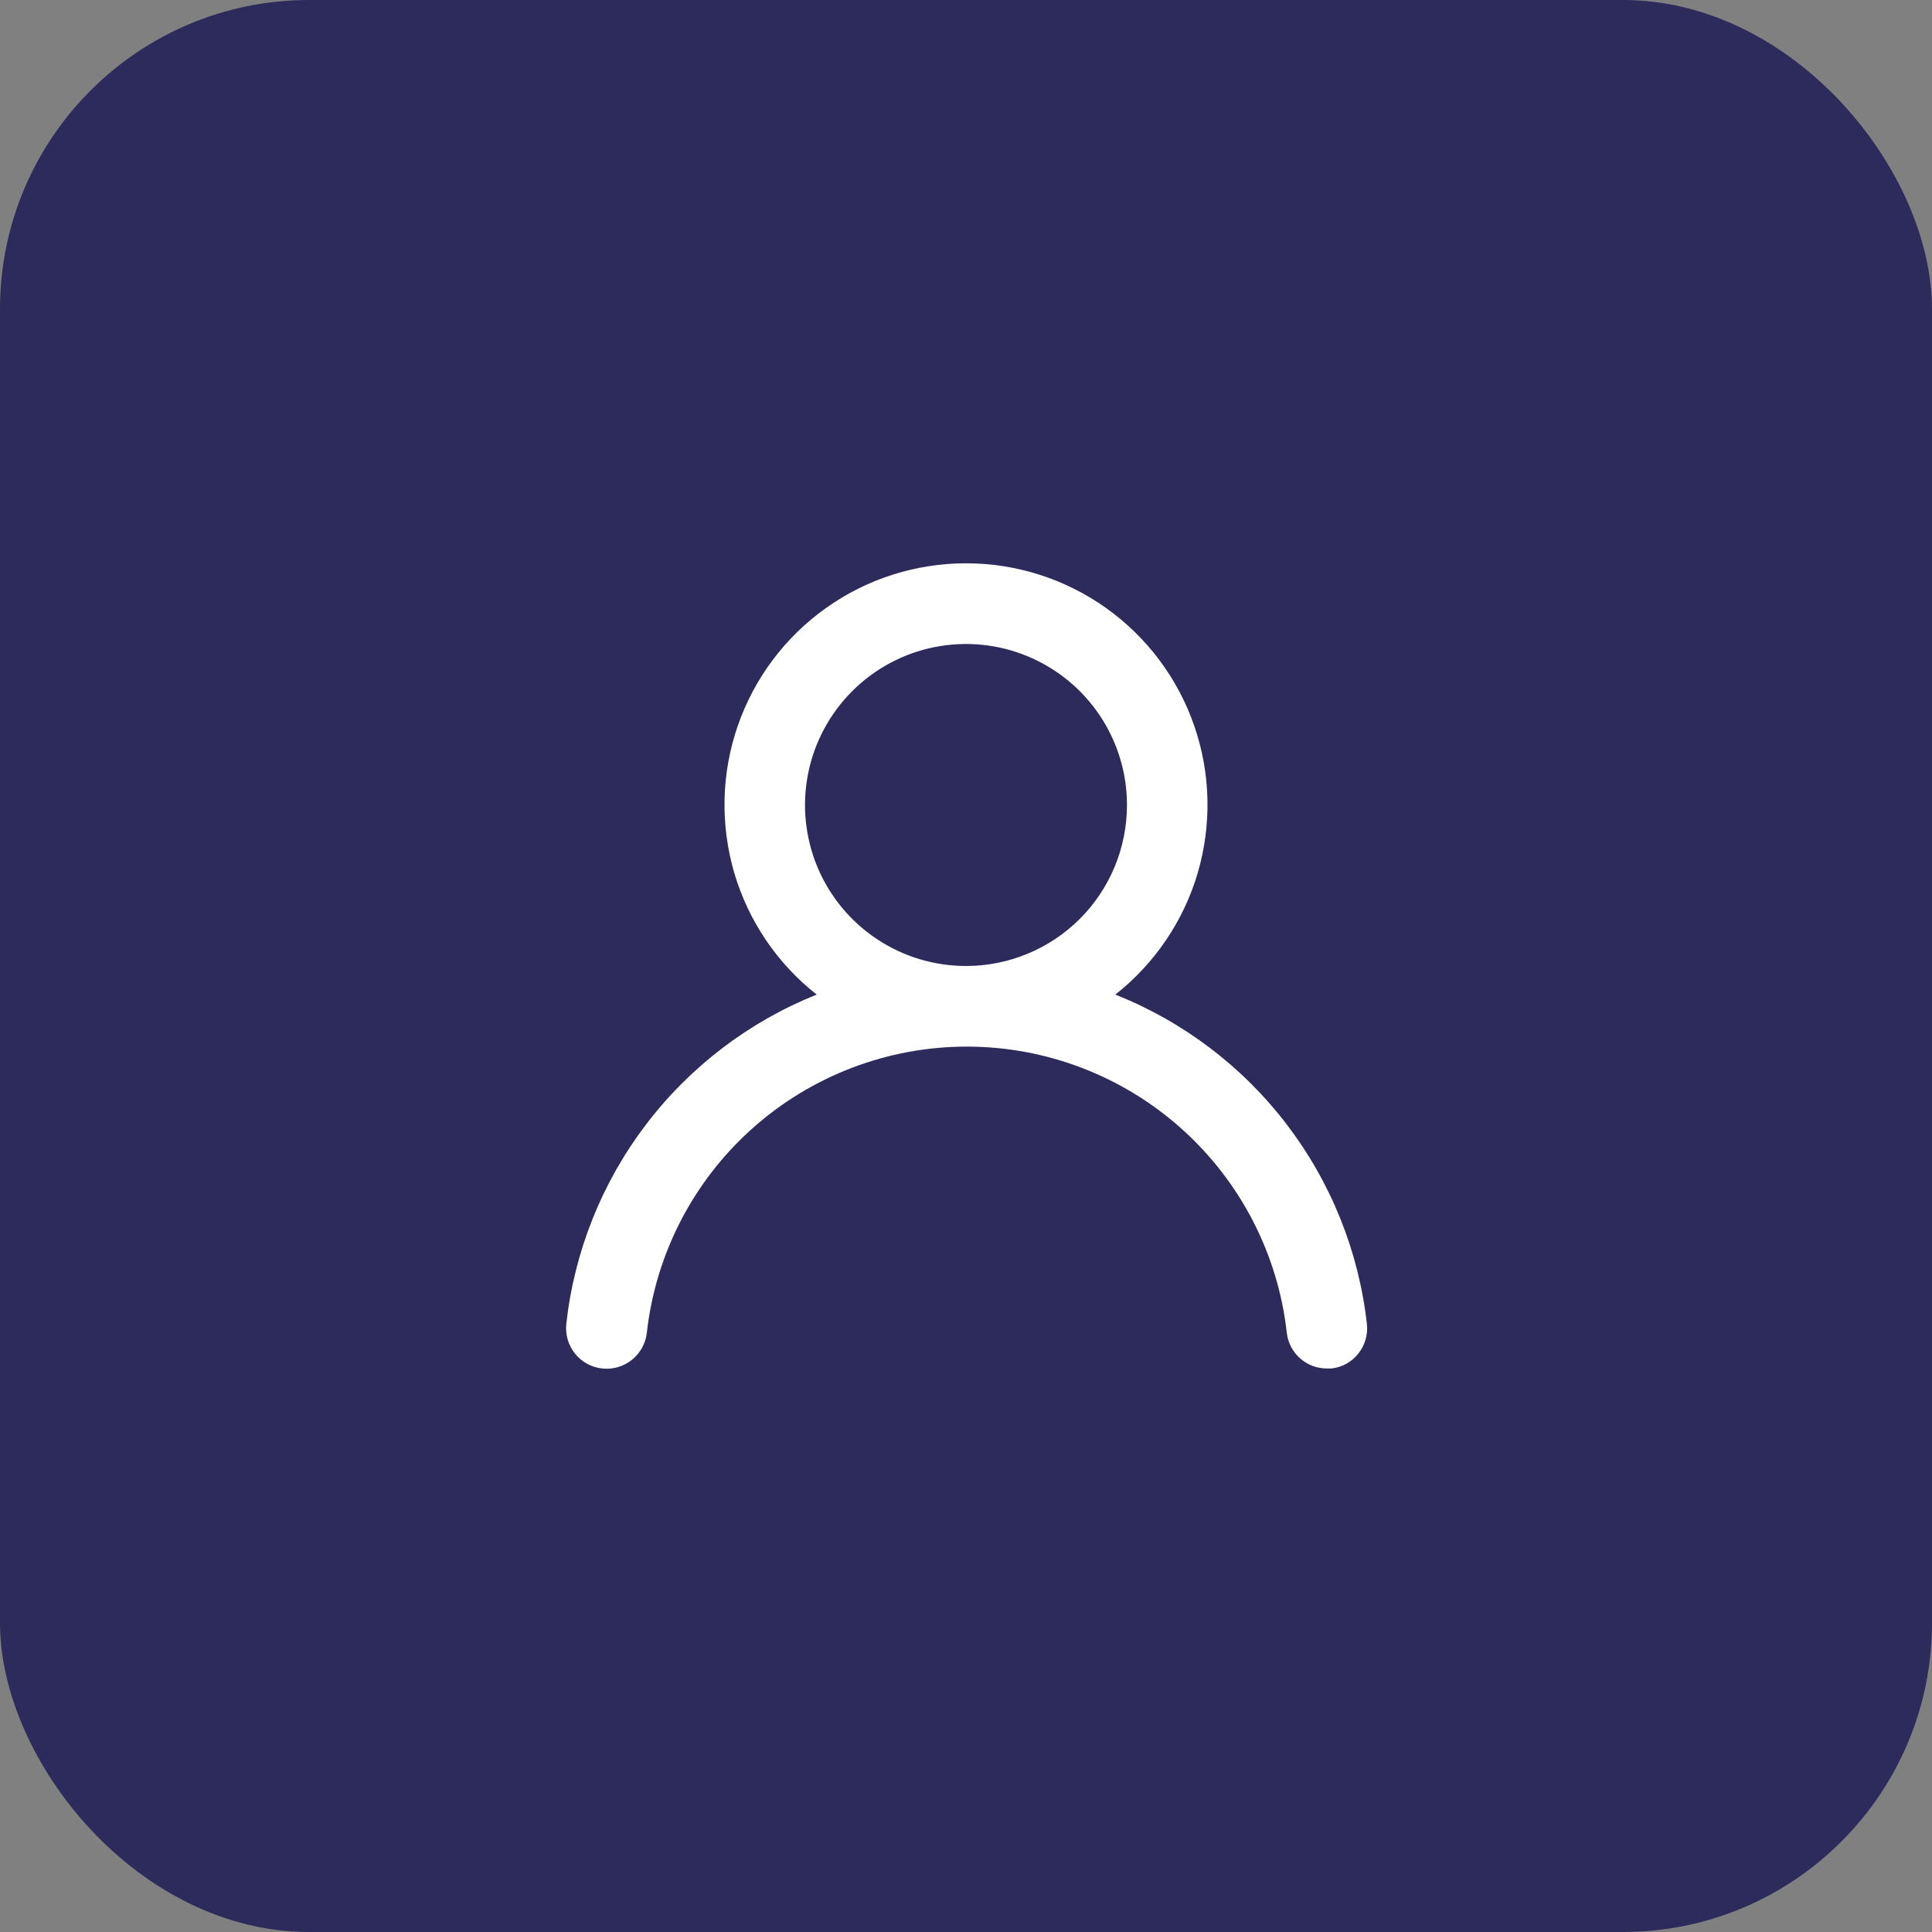 <svg width="25" height="25" viewBox="0 0 25 25" fill="none" xmlns="http://www.w3.org/2000/svg">
<rect x="0" y="0" width="25" height="25" fill="#808080" stroke="none"/>
<rect width="25" height="25" rx="4" fill="#2D2B5C"/>
<path d="M14.432 12.87C14.943 12.468 15.316 11.917 15.499 11.294C15.681 10.67 15.666 10.005 15.453 9.391C15.241 8.777 14.842 8.245 14.313 7.868C13.783 7.491 13.15 7.289 12.5 7.289C11.85 7.289 11.217 7.491 10.688 7.868C10.158 8.245 9.76 8.777 9.547 9.391C9.334 10.005 9.319 10.67 9.501 11.294C9.684 11.917 10.057 12.468 10.568 12.87C9.693 13.22 8.929 13.802 8.359 14.552C7.788 15.302 7.432 16.193 7.328 17.13C7.321 17.199 7.327 17.268 7.346 17.334C7.365 17.4 7.397 17.462 7.44 17.515C7.527 17.624 7.654 17.693 7.792 17.708C7.93 17.724 8.068 17.683 8.177 17.596C8.285 17.509 8.355 17.383 8.37 17.245C8.484 16.227 8.97 15.286 9.733 14.604C10.497 13.921 11.486 13.543 12.51 13.543C13.535 13.543 14.524 13.921 15.287 14.604C16.051 15.286 16.537 16.227 16.651 17.245C16.665 17.373 16.726 17.491 16.823 17.577C16.919 17.662 17.043 17.709 17.172 17.708H17.229C17.366 17.693 17.491 17.624 17.576 17.516C17.662 17.409 17.702 17.272 17.688 17.135C17.583 16.196 17.225 15.303 16.651 14.551C16.078 13.8 15.311 13.219 14.432 12.87ZM12.5 12.5C12.088 12.5 11.685 12.378 11.343 12.149C11 11.92 10.733 11.595 10.575 11.214C10.418 10.833 10.376 10.414 10.457 10.01C10.537 9.606 10.736 9.235 11.027 8.944C11.318 8.652 11.69 8.454 12.094 8.373C12.498 8.293 12.917 8.334 13.297 8.492C13.678 8.65 14.003 8.917 14.232 9.259C14.461 9.602 14.583 10.005 14.583 10.417C14.583 10.969 14.364 11.499 13.973 11.89C13.582 12.28 13.053 12.5 12.5 12.5Z" fill="white"/>
</svg>
